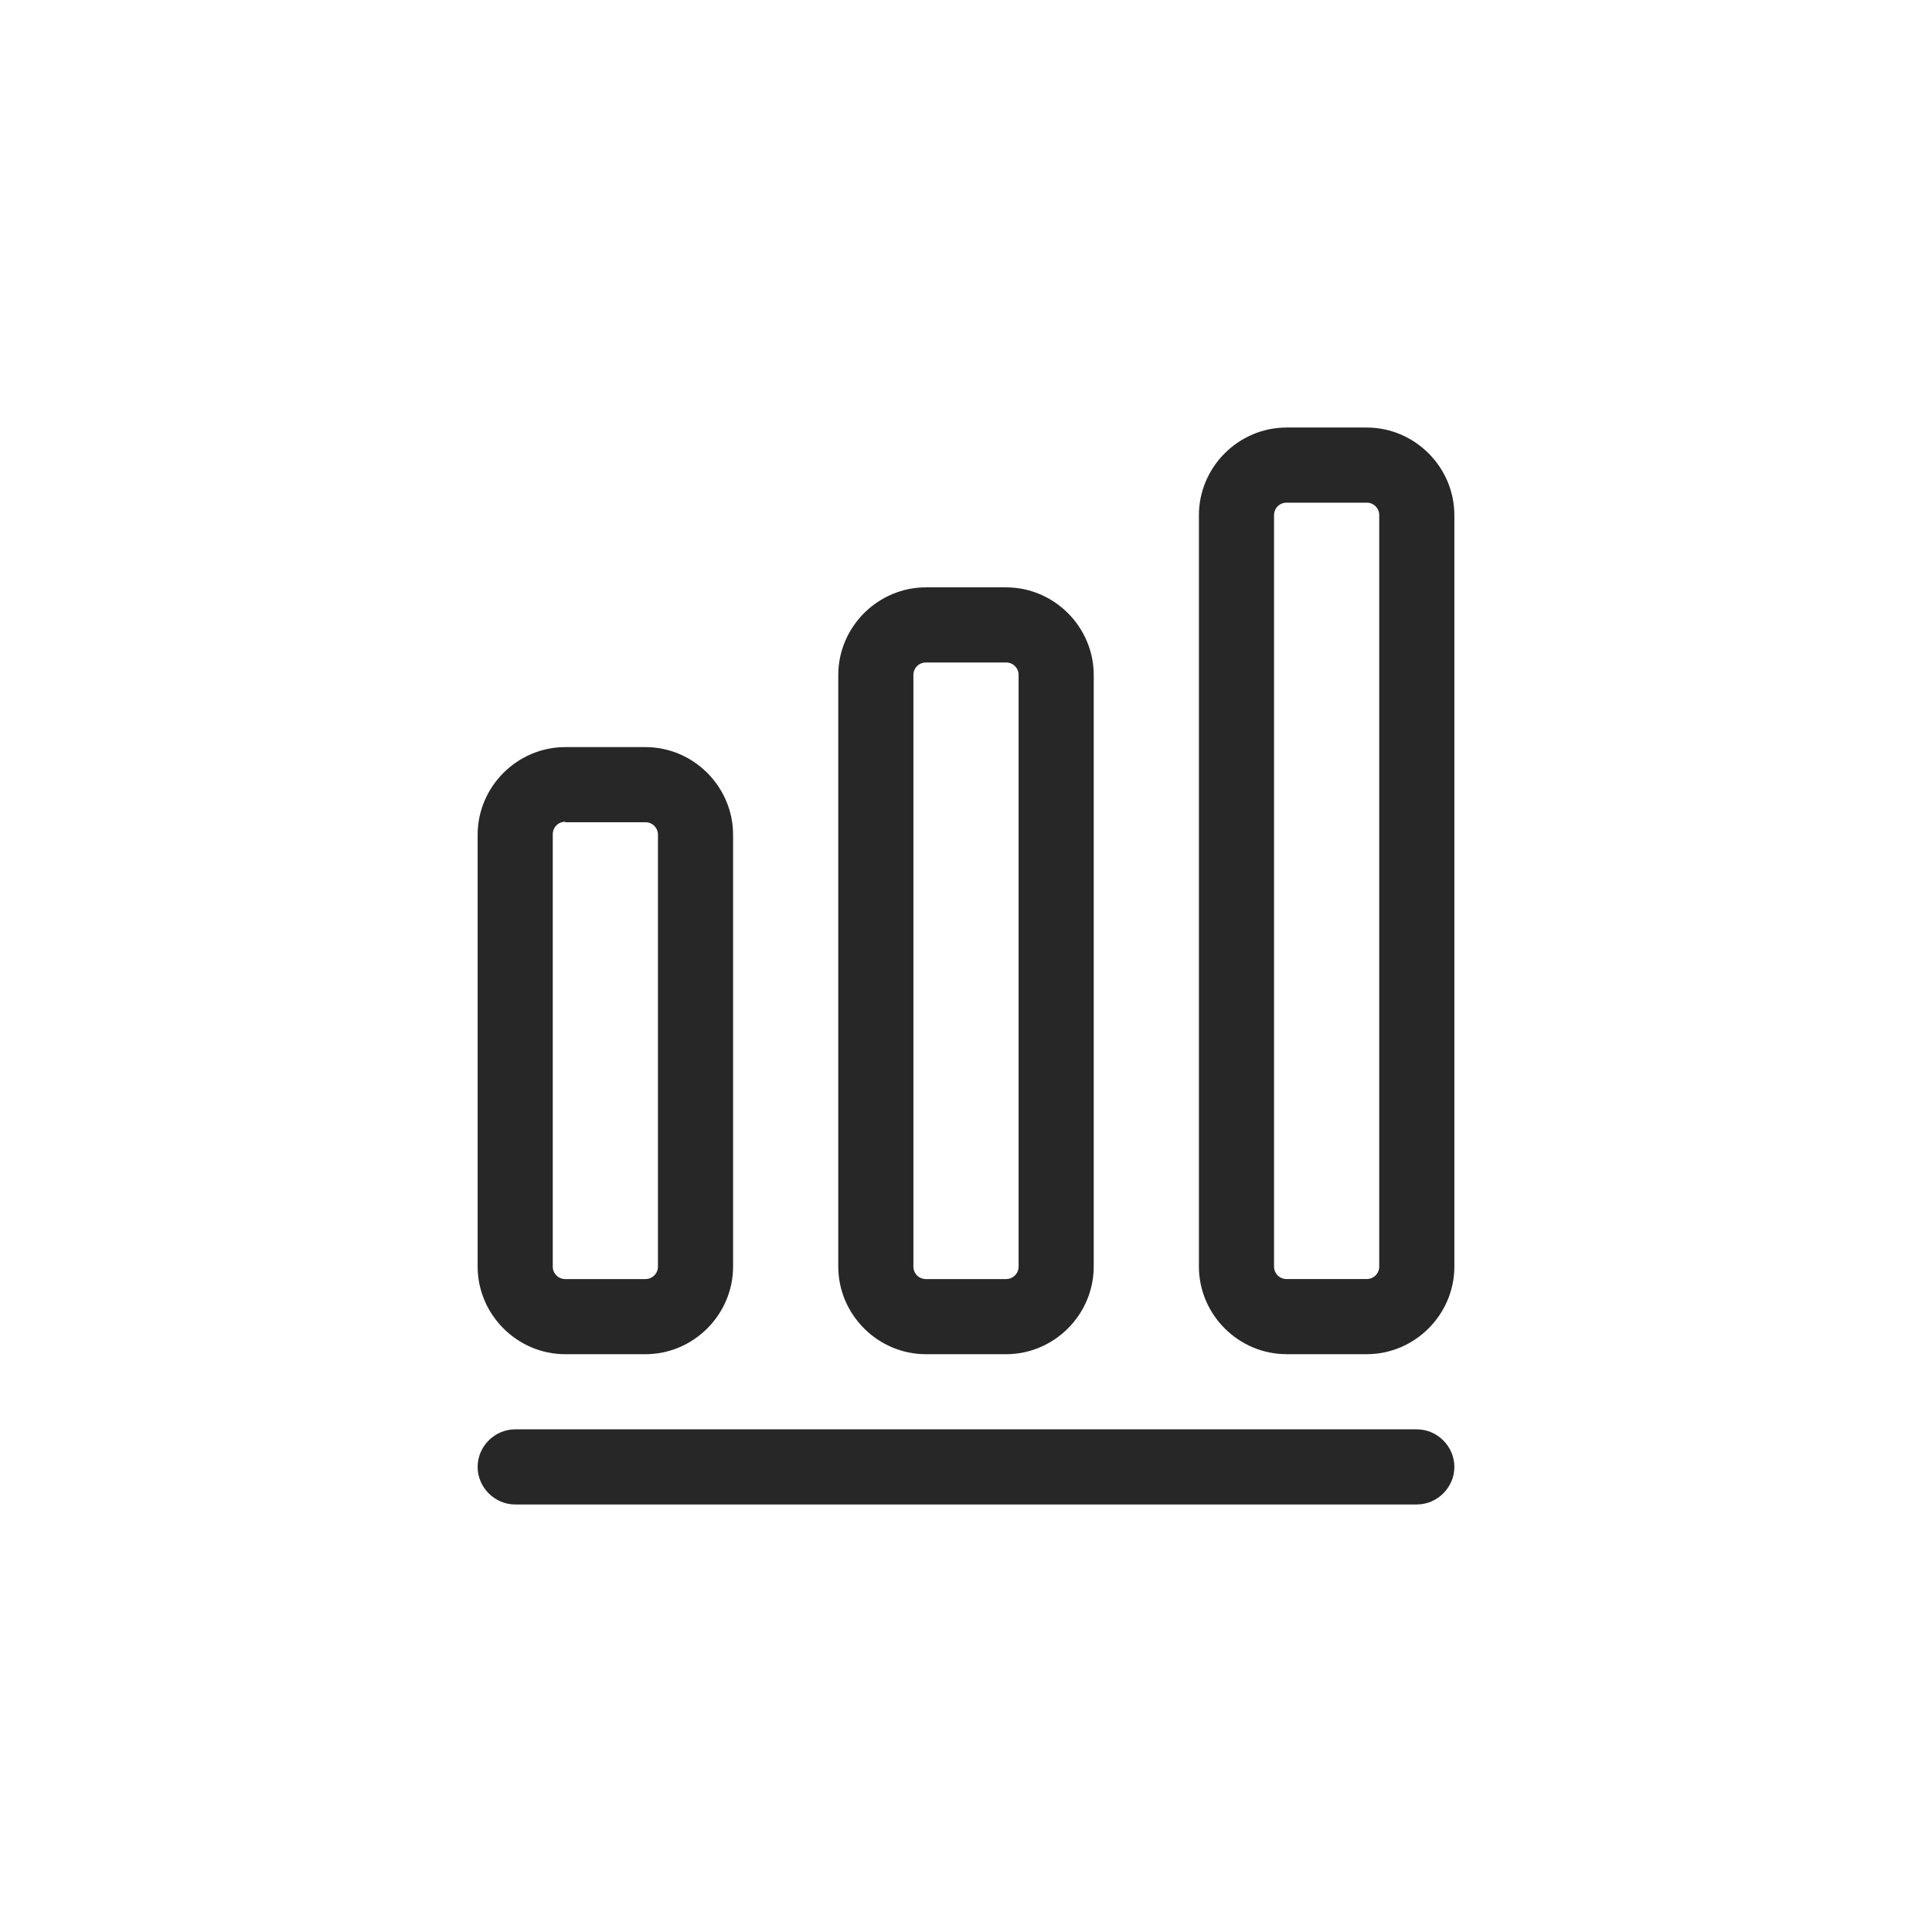 <svg width="90" height="90" viewBox="0 0 90 90" fill="none" xmlns="http://www.w3.org/2000/svg">
<path d="M66 70.084H24C23.043 70.084 22.25 69.29 22.25 68.334C22.25 67.377 23.043 66.584 24 66.584H66C66.957 66.584 67.75 67.377 67.75 68.334C67.75 69.29 66.957 70.084 66 70.084Z" fill="#272727"/>
<path d="M30.067 63.084H26.333C24.093 63.084 22.25 61.24 22.25 59V38.887C22.25 36.647 24.093 34.803 26.333 34.803H30.067C32.307 34.803 34.15 36.647 34.15 38.887V59C34.15 61.24 32.307 63.084 30.067 63.084ZM26.333 38.28C26.007 38.28 25.75 38.537 25.75 38.864V59C25.75 59.327 26.007 59.584 26.333 59.584H30.067C30.393 59.584 30.65 59.327 30.65 59V38.887C30.65 38.56 30.393 38.303 30.067 38.303H26.333V38.28Z" fill="#272727"/>
<path d="M46.867 63.084H43.133C40.893 63.084 39.05 61.241 39.05 59.001V31.444C39.05 29.204 40.893 27.361 43.133 27.361H46.867C49.107 27.361 50.95 29.204 50.95 31.444V59.001C50.95 61.241 49.107 63.084 46.867 63.084ZM43.133 30.861C42.807 30.861 42.55 31.117 42.55 31.444V59.001C42.55 59.327 42.807 59.584 43.133 59.584H46.867C47.193 59.584 47.45 59.327 47.45 59.001V31.444C47.45 31.117 47.193 30.861 46.867 30.861H43.133Z" fill="#272727"/>
<path d="M63.667 63.083H59.933C57.693 63.083 55.85 61.24 55.85 59V24C55.85 21.76 57.693 19.916 59.933 19.916H63.667C65.907 19.916 67.75 21.76 67.75 24V59C67.75 61.24 65.907 63.083 63.667 63.083ZM59.933 23.416C59.607 23.416 59.35 23.673 59.35 24V59C59.35 59.326 59.607 59.583 59.933 59.583H63.667C63.993 59.583 64.25 59.326 64.25 59V24C64.25 23.673 63.993 23.416 63.667 23.416H59.933Z" fill="#272727"/>
</svg>
